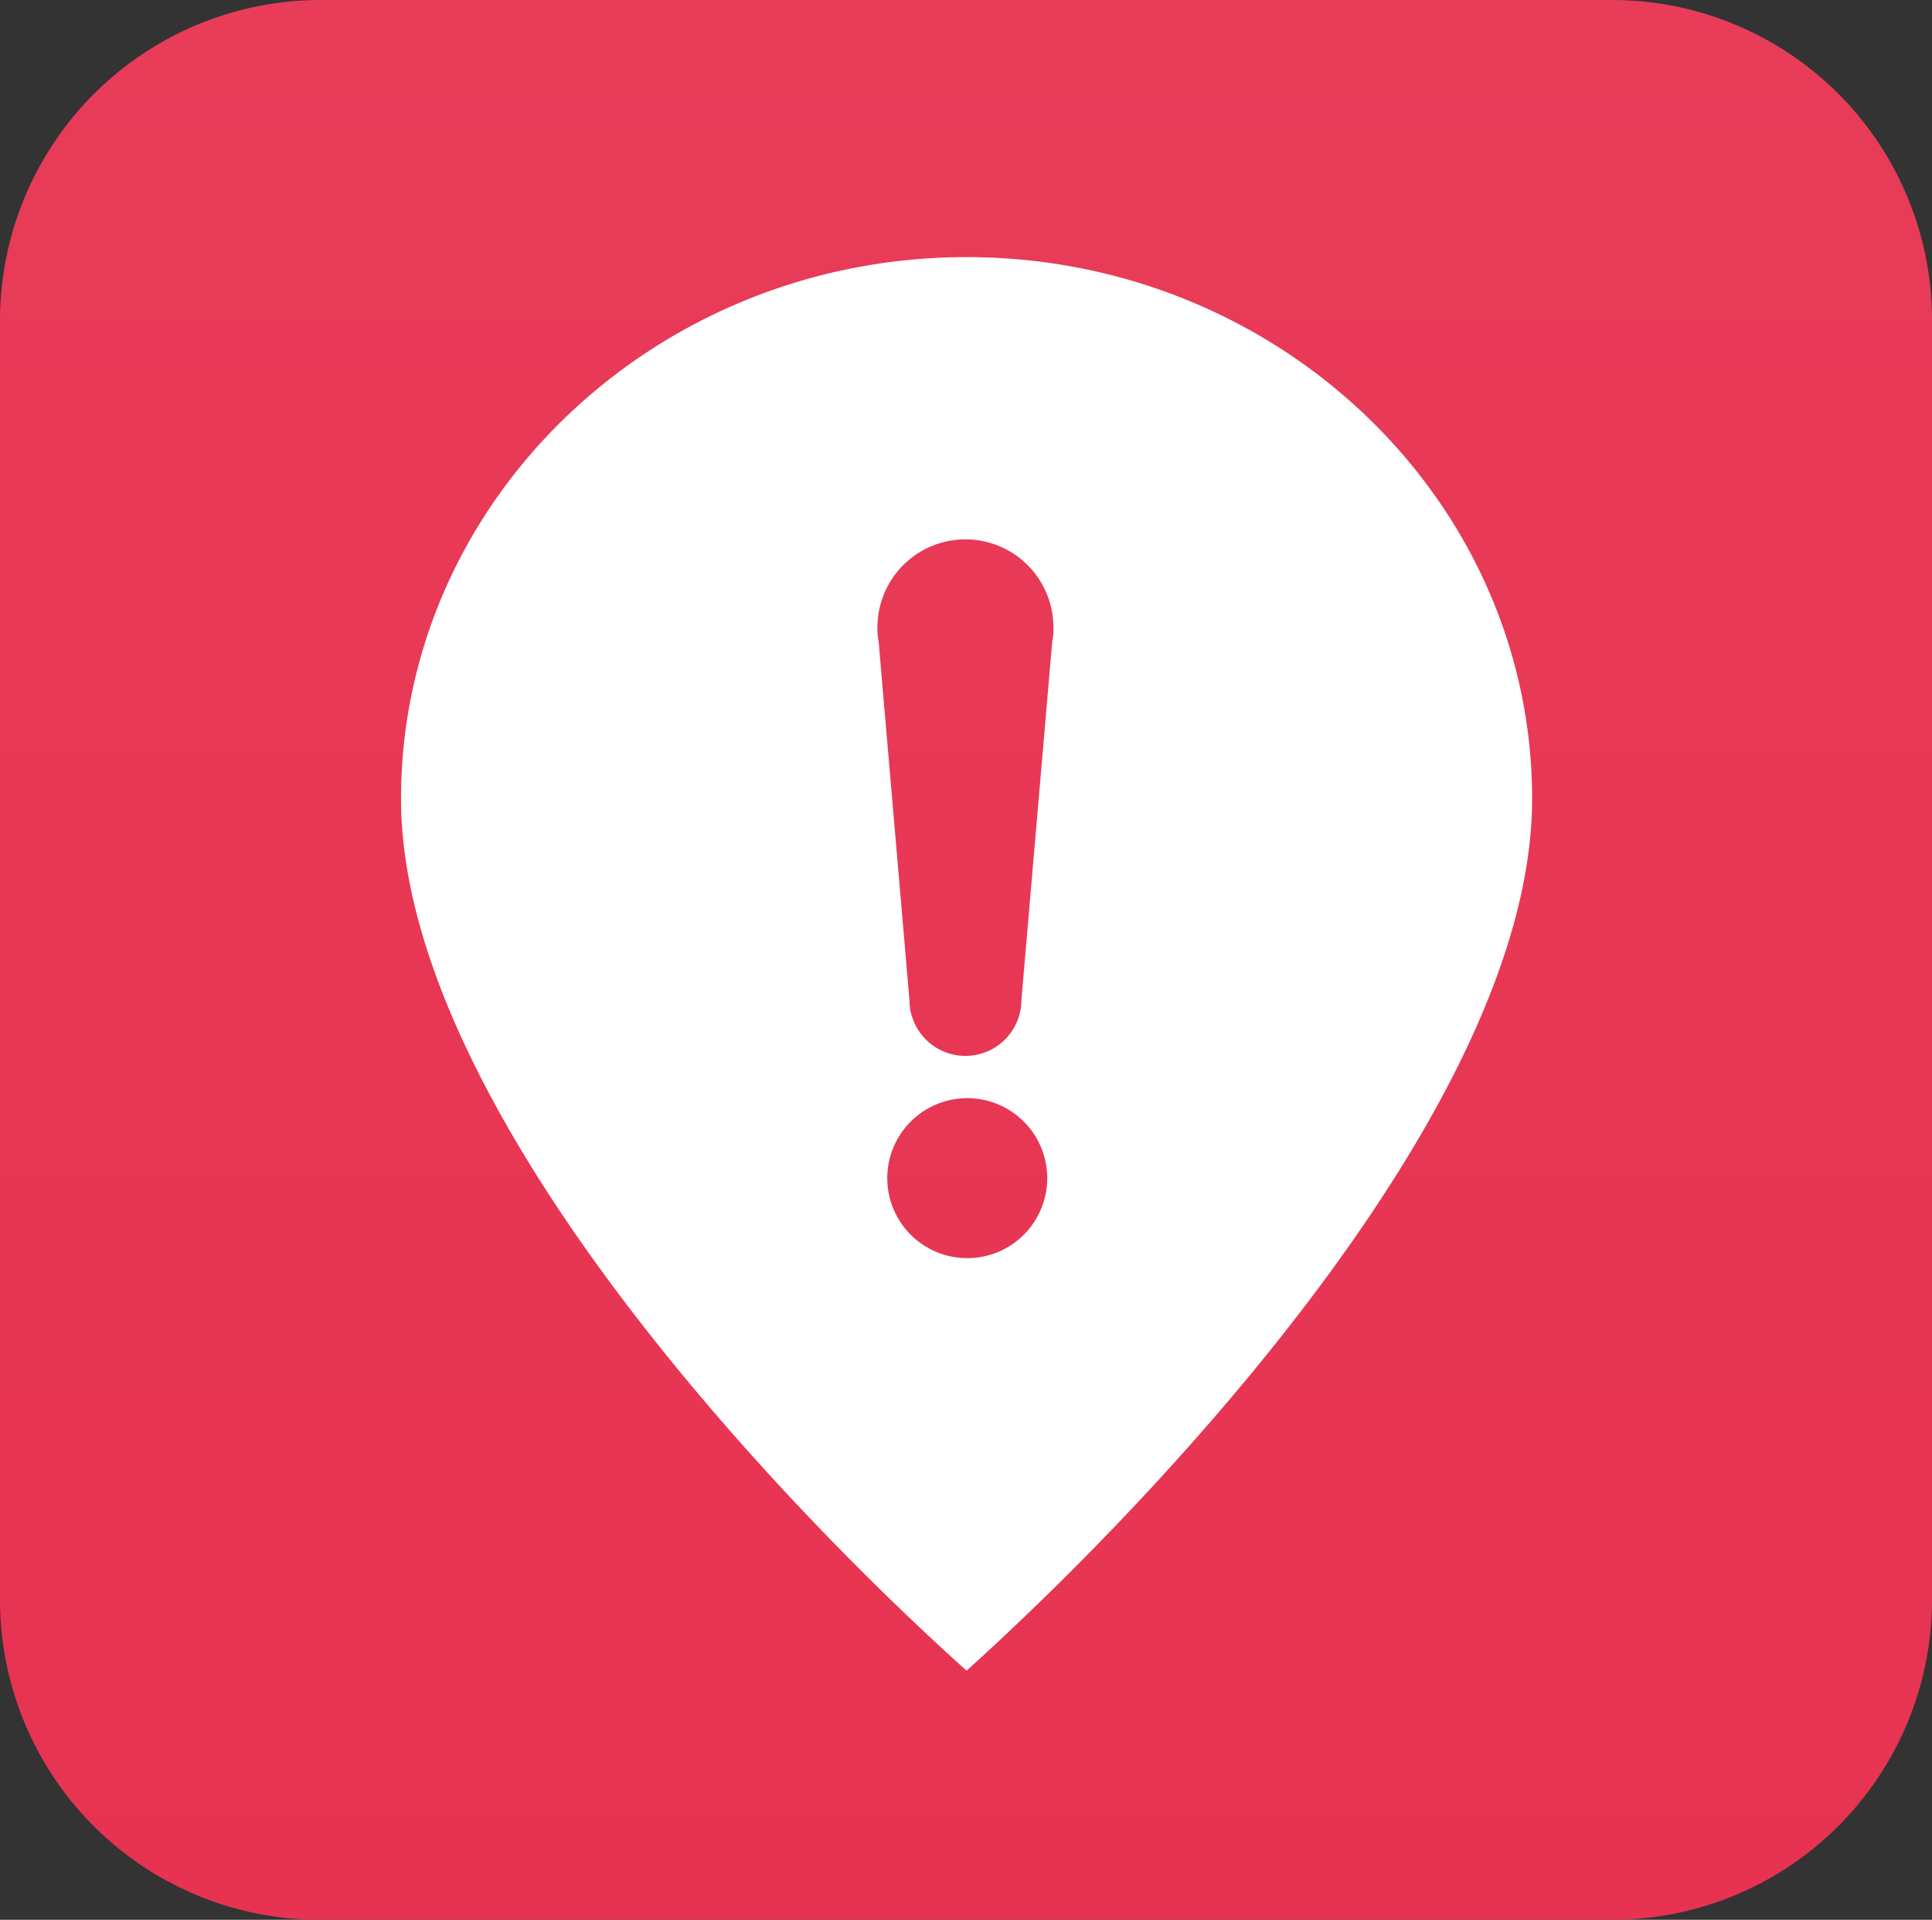 <svg id="Capa_1" data-name="Capa 1" xmlns="http://www.w3.org/2000/svg" xmlns:xlink="http://www.w3.org/1999/xlink" viewBox="0 0 169.1 168"><rect x="0" y="0" width="169.1" height="168" fill="#333333" stroke="none"/><defs><style>.cls-1,.cls-2{fill-rule:evenodd;}.cls-1{fill:url(#Degradado_sin_nombre);}.cls-2{fill:#fff;}</style><linearGradient id="Degradado_sin_nombre" x1="84.55" y1="-427.2" x2="84.55" y2="-595.2" gradientTransform="matrix(1, 0, 0, -1, 0, -427.2)" gradientUnits="userSpaceOnUse"><stop offset="0" stop-color="#e83c59"/><stop offset="1" stop-color="#e73351"/></linearGradient></defs><title>logo-min</title><path class="cls-1" d="M28,0H141.1a28,28,0,0,1,28,28h0V140a28,28,0,0,1-28,28H28A28,28,0,0,1,0,140V28A28.07,28.07,0,0,1,28,0Z"/><path id="SVGID-2" class="cls-2" d="M92.1,56.1a4.83,4.83,0,0,0,.1-1.2,7.7,7.7,0,0,0-15.4,0,4.83,4.83,0,0,0,.1,1.2l2.7,31.4a4.9,4.9,0,0,0,9.8,0Zm-7.4,54a7,7,0,1,0-.08,0ZM35.1,69.9c0-26.1,22.2-47.4,49.5-47.4s49.5,21.3,49.5,47.4c0,26.4-32,60.5-49.5,76.3C67,130.4,35.1,96.3,35.1,69.9Z"/></svg>